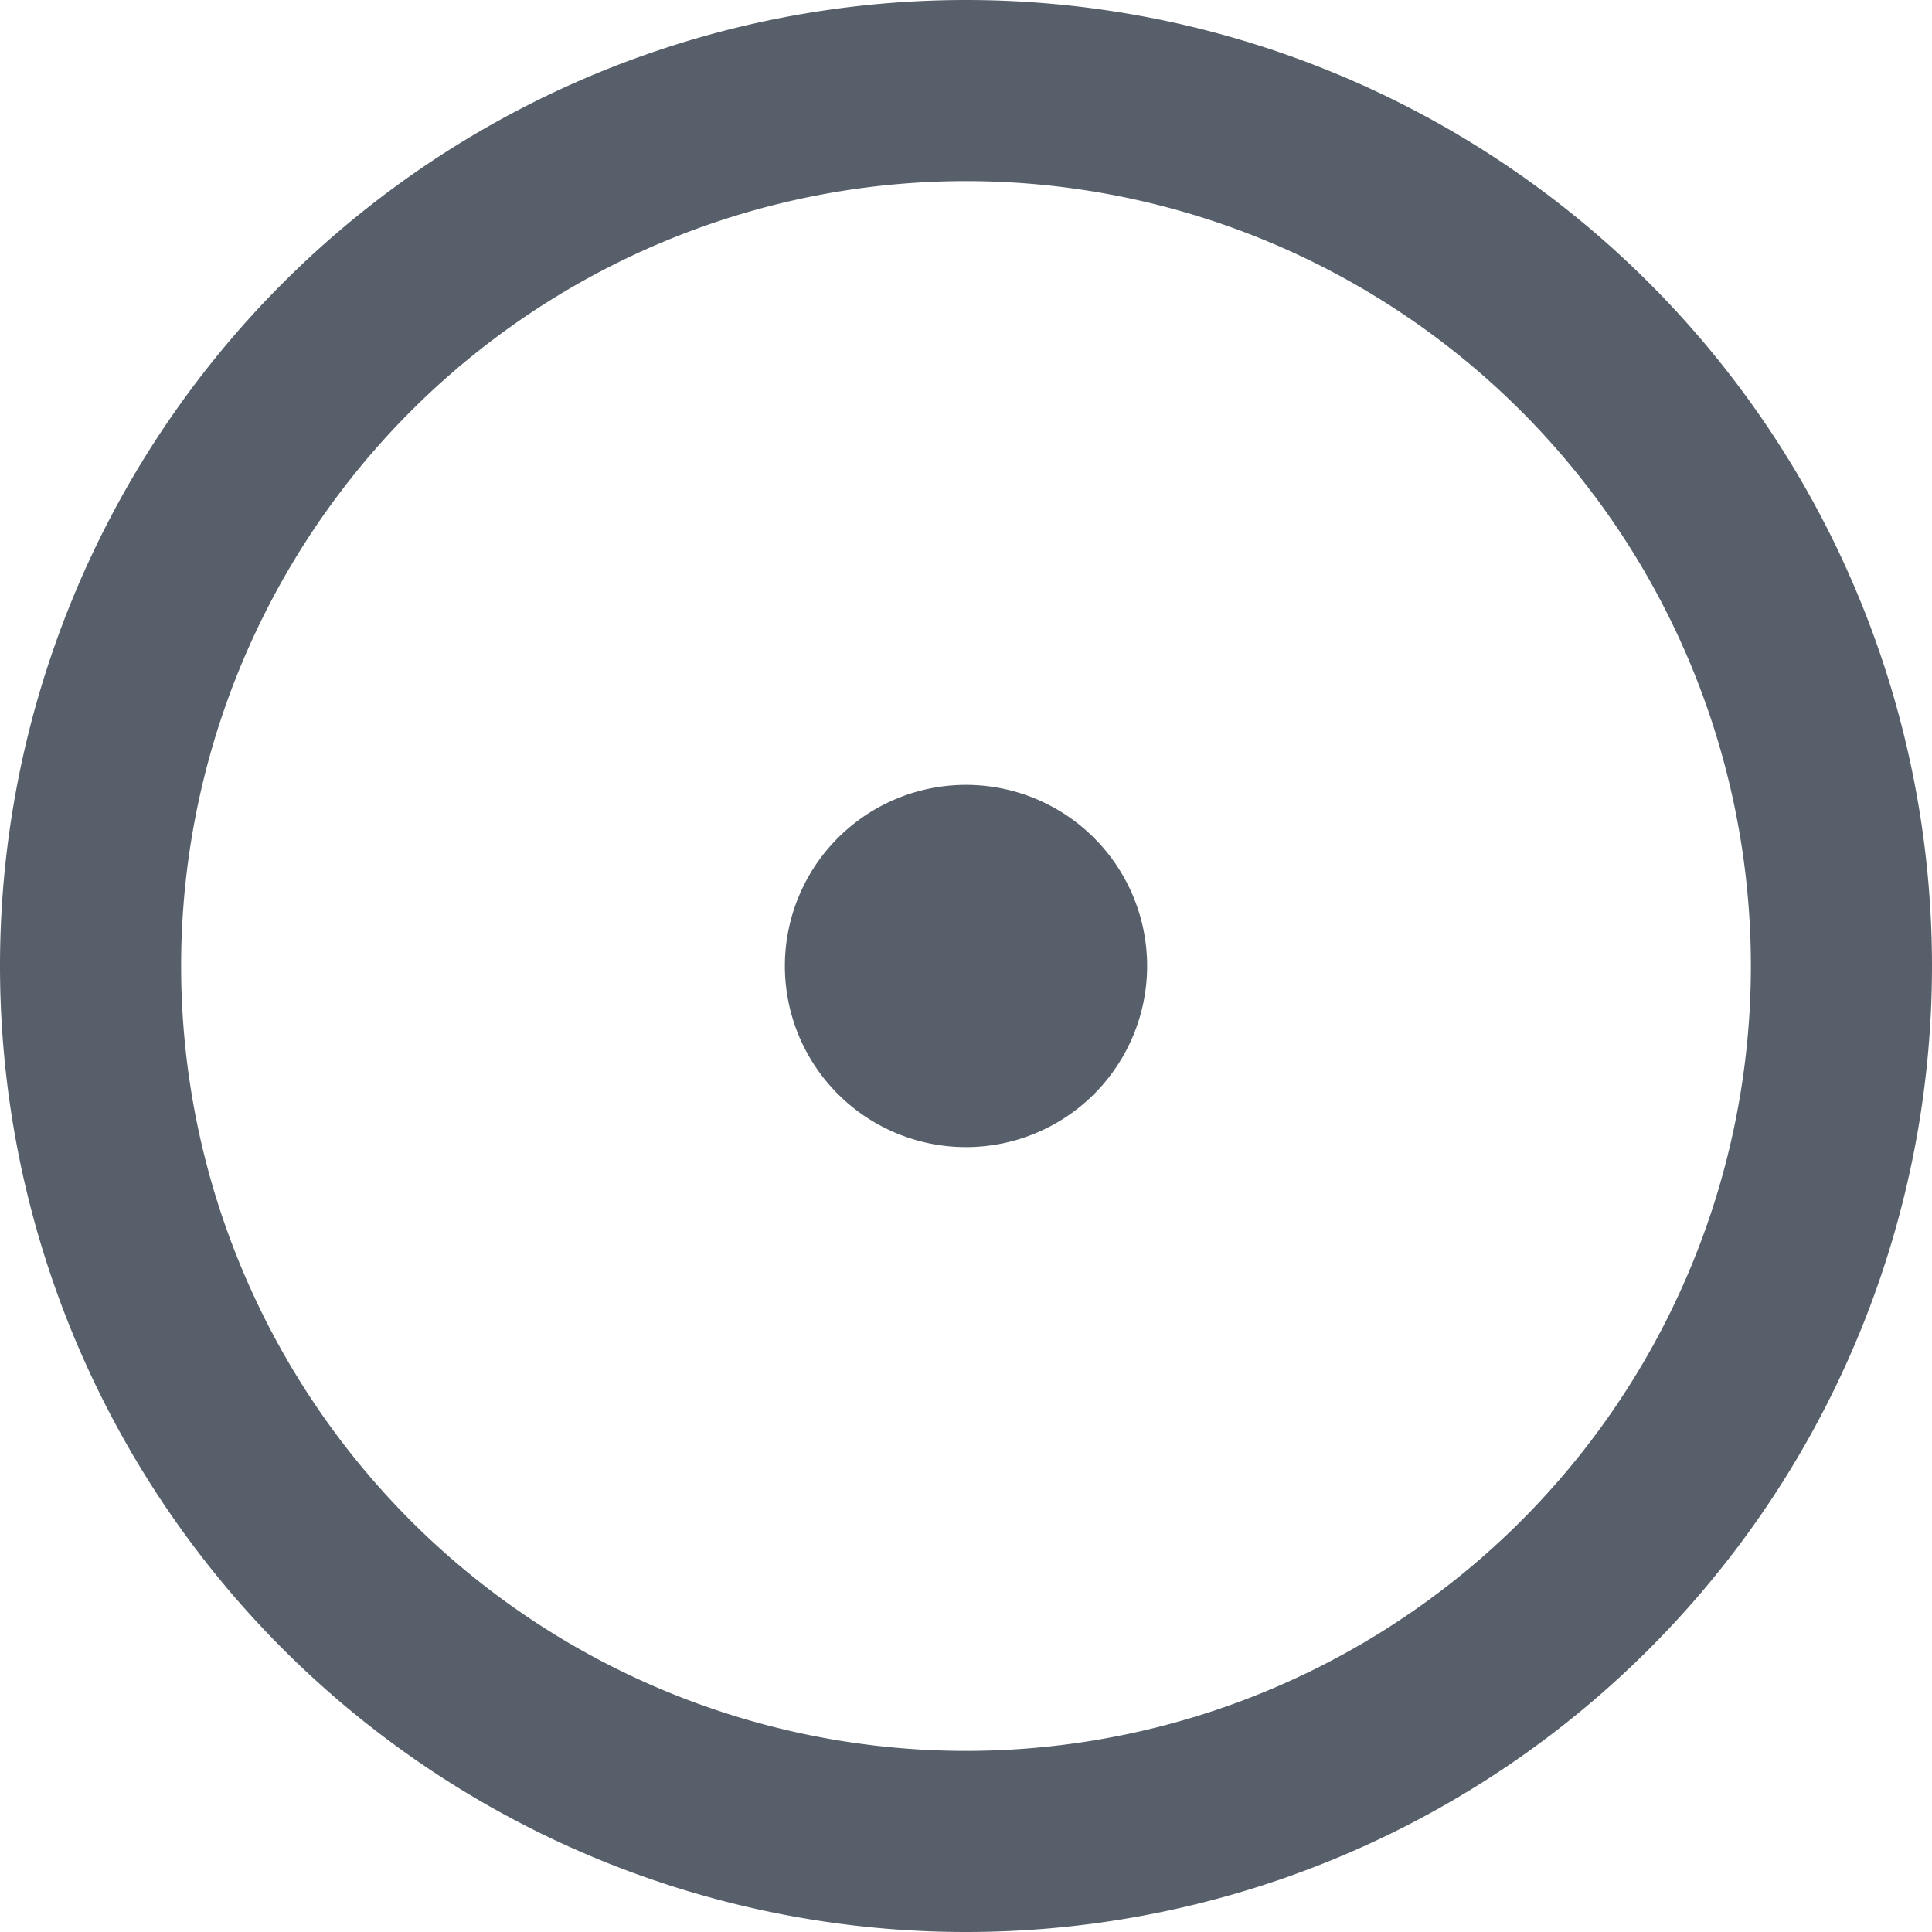 <svg xmlns:xlink="http://www.w3.org/1999/xlink" xmlns="http://www.w3.org/2000/svg" aria-hidden="true" height="16" viewBox="0 0 16 16" version="1.1" width="16" data-view-component="true" class="octicon octicon-issue-opened UnderlineNav-octicon d-none d-sm-inline">
    <path d="M8 9.5a1.5 1.5 0 100-3 1.5 1.5 0 000 3z" fill="#57606A"></path><path fill-rule="evenodd" d="M8 0a8 8 0 100 16A8 8 0 008 0zM1.5 8a6.5 6.5 0 1113 0 6.5 6.5 0 01-13 0z" fill="#57606A"></path>
</svg>